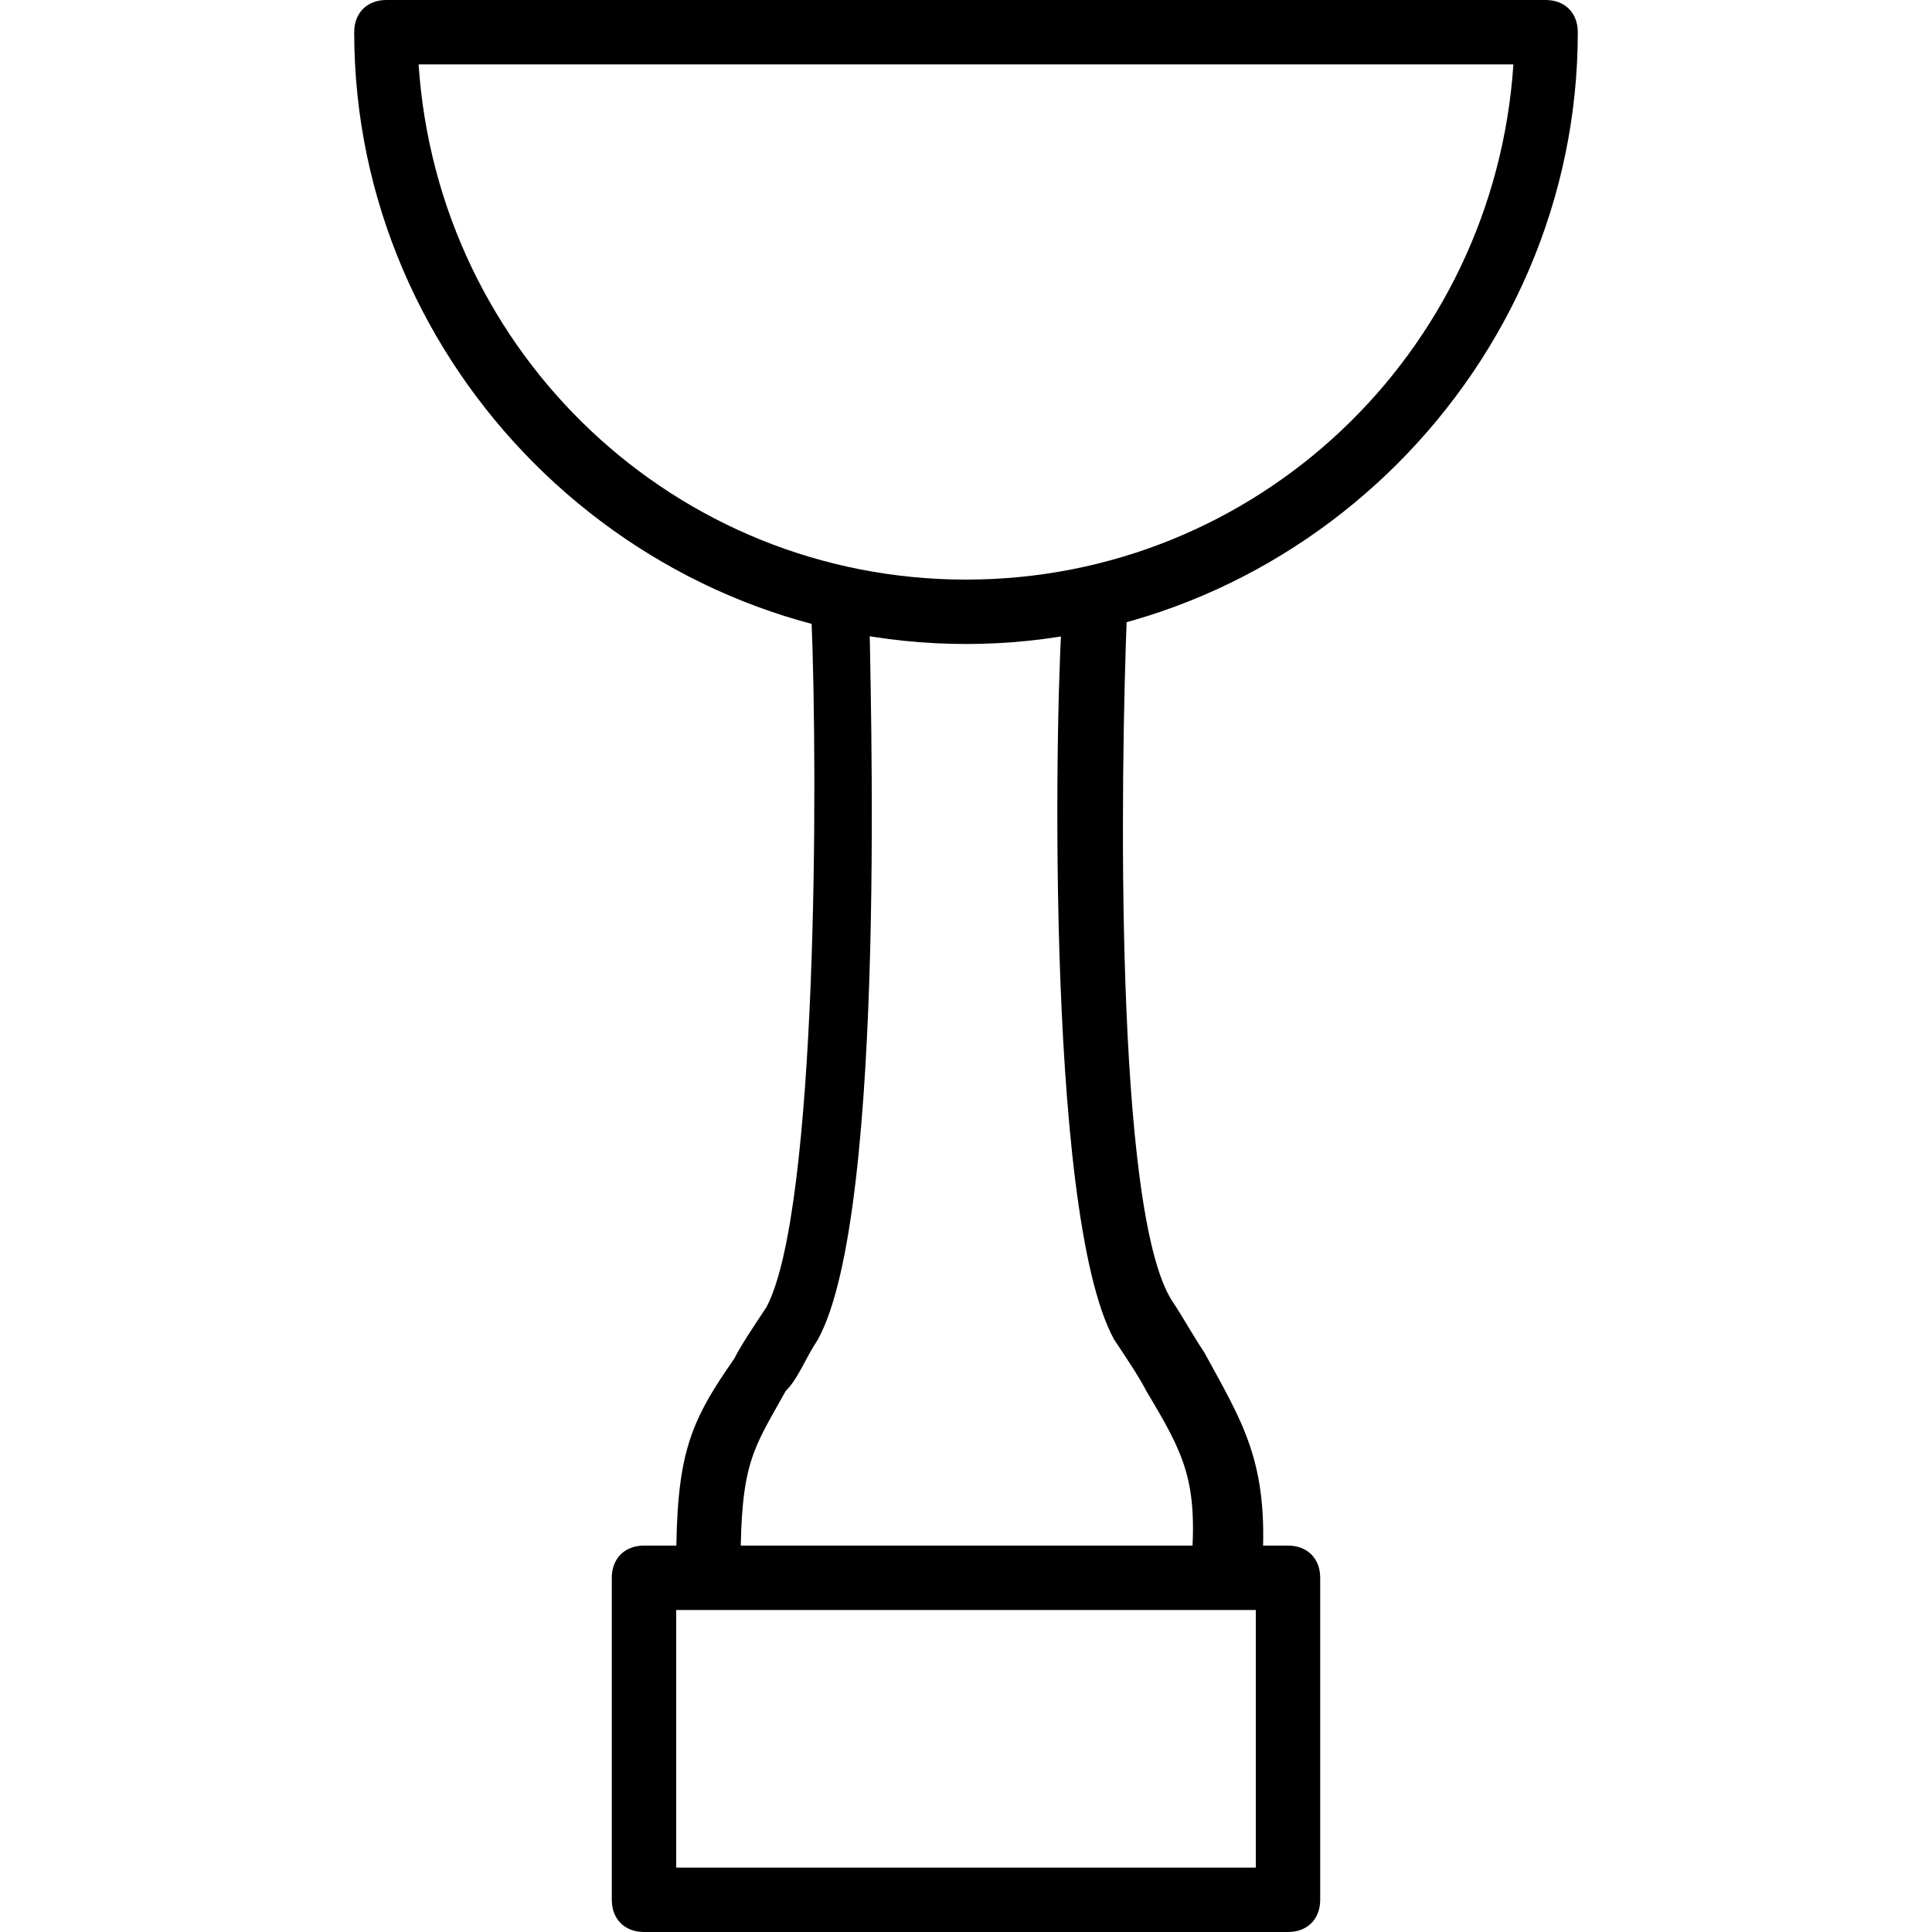 <?xml version="1.0" encoding="utf-8"?>
<!-- Generator: Adobe Illustrator 19.0.0, SVG Export Plug-In . SVG Version: 6.00 Build 0)  -->
<svg version="1.1" id="Layer_1" xmlns="http://www.w3.org/2000/svg" xmlns:xlink="http://www.w3.org/1999/xlink" x="0px" y="0px"
	 viewBox="0 0 30 30" style="enable-background:new 0 0 30 30;" xml:space="preserve">
<g>
	<g>
		<path d="M20,30H10c-0.3,0-0.5-0.2-0.5-0.5v-5c0-0.3,0.2-0.5,0.5-0.5h10c0.3,0,0.5,0.2,0.5,0.5v5C20.5,29.8,20.3,30,20,30z
			 M10.5,29h9v-4h-9V29z"/>
	</g>
	<g>
		<path d="M11,24.8c-0.3,0-0.5-0.2-0.5-0.5c0-1.7,0.2-2.2,0.9-3.2c0.1-0.2,0.3-0.5,0.5-0.8c0.8-1.5,0.8-8.3,0.7-10.7
			C12.5,9.2,12.7,9,13,9c0.3,0,0.5,0.2,0.5,0.5c0,0.9,0.3,9.3-0.8,11.3c-0.2,0.3-0.3,0.6-0.5,0.8c-0.5,0.9-0.7,1.1-0.7,2.7
			C11.5,24.5,11.3,24.8,11,24.8z"/>
	</g>
	<g>
		<path d="M19,24.8C19,24.8,19,24.8,19,24.8c-0.3,0-0.5-0.3-0.5-0.5c0.1-1.3-0.1-1.7-0.7-2.7c-0.1-0.2-0.3-0.5-0.5-0.8
			c-1.1-2-0.9-10.3-0.8-11.3C16.5,9.2,16.7,9,17,9c0.3,0,0.5,0.2,0.5,0.5c-0.1,2.5-0.2,9.3,0.7,10.7c0.2,0.3,0.3,0.5,0.5,0.8
			c0.6,1.1,1,1.7,0.9,3.3C19.5,24.6,19.3,24.8,19,24.8z"/>
	</g>
	<g>
		<path d="M15,10c-5.2,0-9.5-4.3-9.5-9.5C5.5,0.2,5.7,0,6,0h18c0.3,0,0.5,0.2,0.5,0.5C24.5,5.7,20.2,10,15,10z M6.5,1
			c0.3,4.5,4,8,8.5,8s8.2-3.5,8.5-8H6.5z"/>
	</g>
</g>
</svg>
